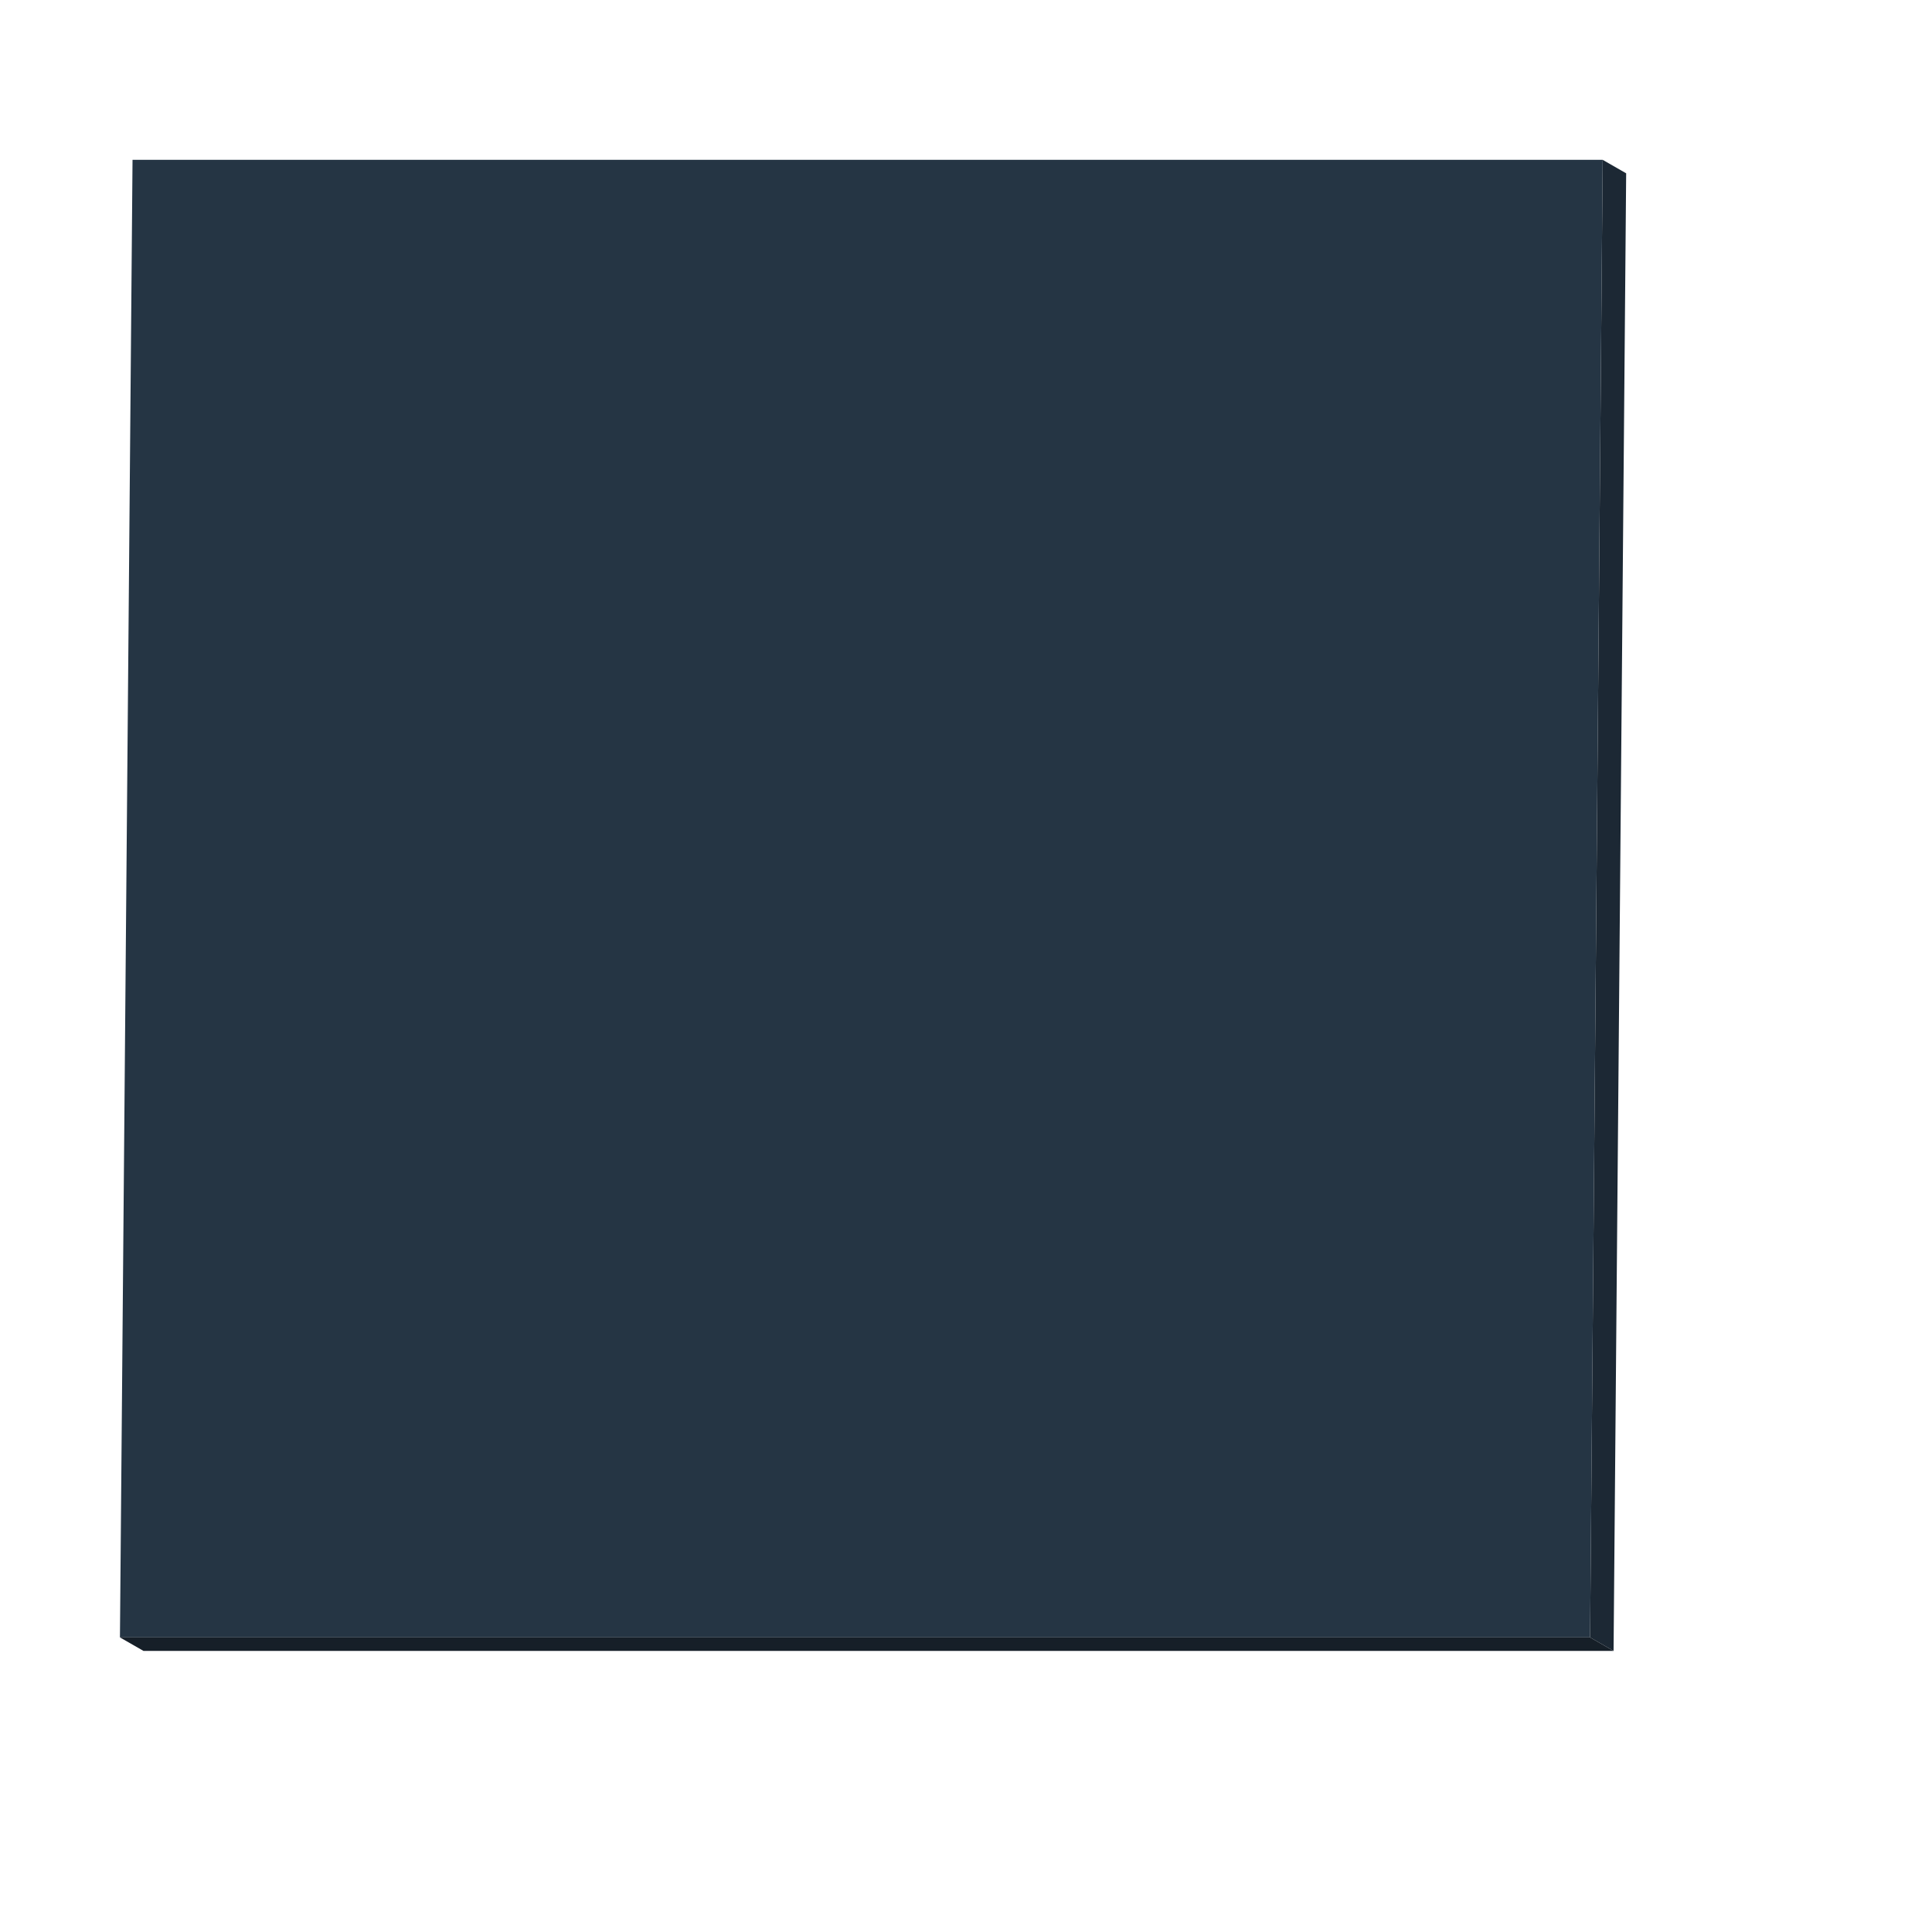 <?xml version="1.0" encoding="utf-8"?>
<!-- Generator: Adobe Illustrator 16.0.3, SVG Export Plug-In . SVG Version: 6.00 Build 0)  -->
<!DOCTYPE svg PUBLIC "-//W3C//DTD SVG 1.1//EN" "http://www.w3.org/Graphics/SVG/1.1/DTD/svg11.dtd">
<svg version="1.1" id="Layer_1" xmlns="http://www.w3.org/2000/svg" xmlns:xlink="http://www.w3.org/1999/xlink" x="0px" y="0px"
	 width="500px" height="500px" viewBox="0 0 500 500" enable-background="new 0 0 500 500" xml:space="preserve">
<g>
	<g>
		<g enable-background="new    ">
			<g>
				<polygon fill="#253544" points="414.771,41.365 411.512,423.759 31.041,423.759 34.299,41.365 				"/>
			</g>
			<g>
				<polygon fill="#1C2834" points="414.771,41.365 420.85,44.853 417.591,427.247 411.512,423.759 				"/>
			</g>
			<g>
				<polygon fill="#161F28" points="411.512,423.759 417.591,427.247 37.119,427.247 31.041,423.759 				"/>
			</g>
		</g>
	</g>
</g>
</svg>

